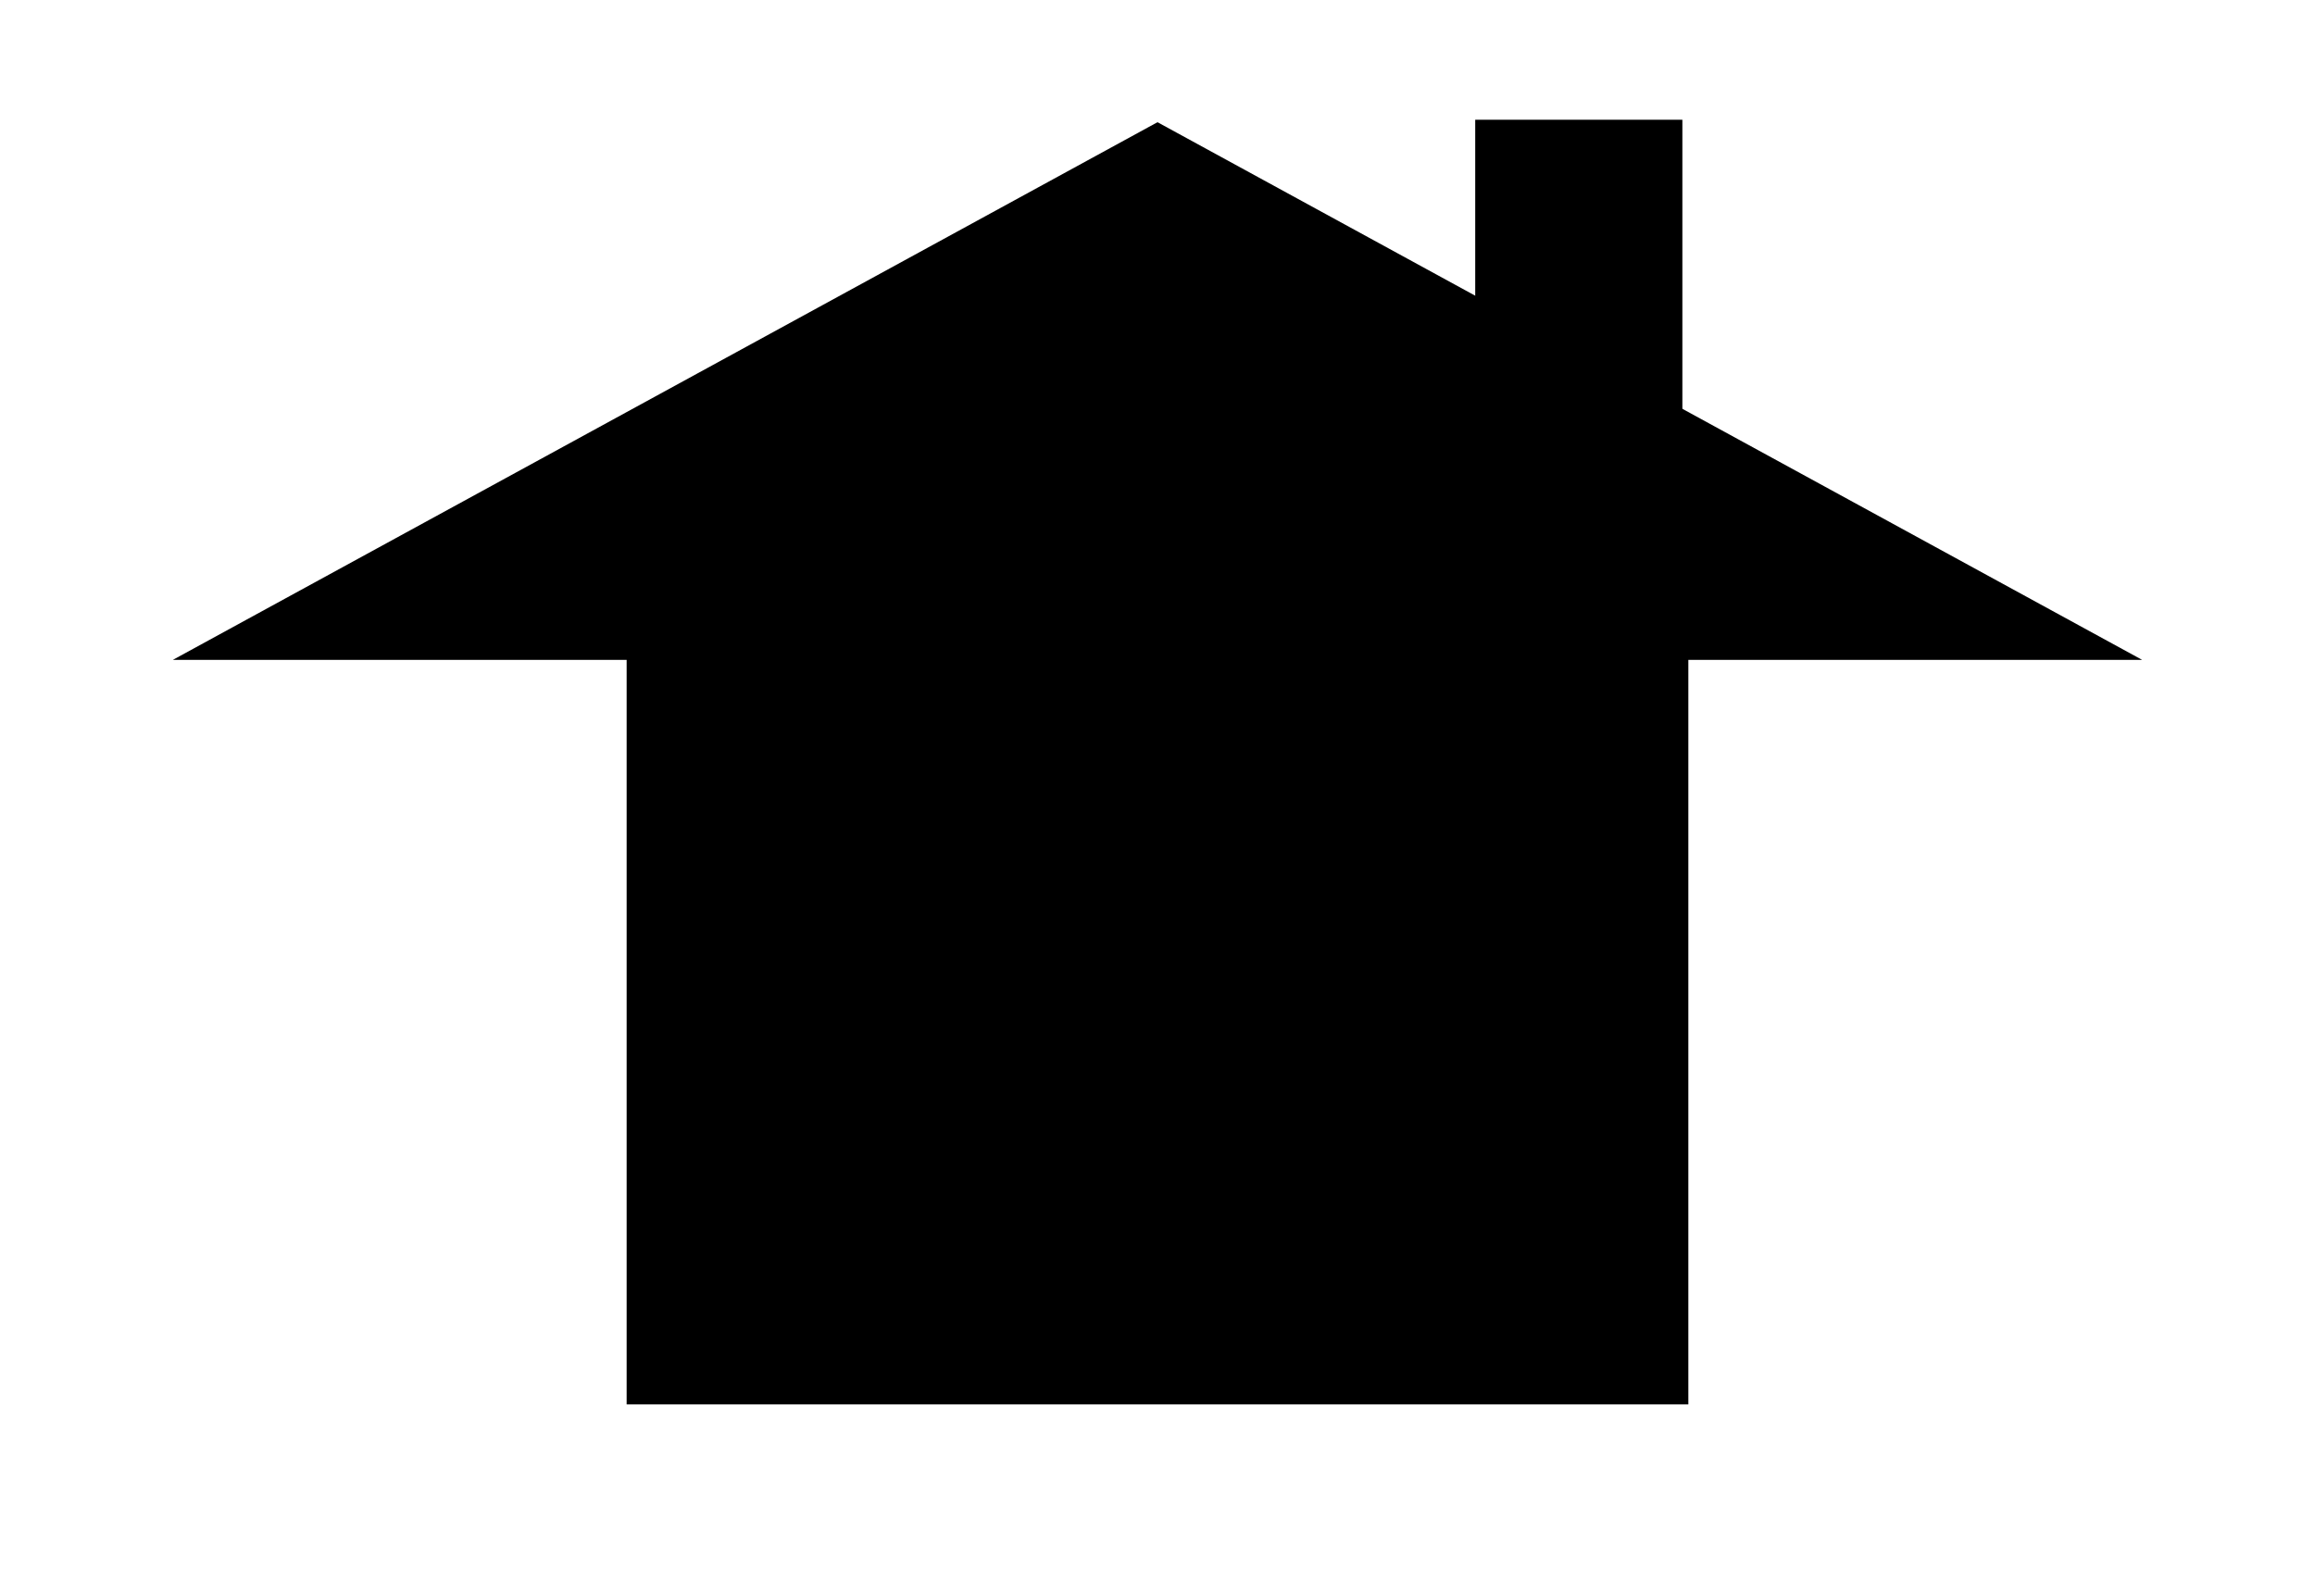 <svg width="580" height="400" 
    xmlns="http://www.w3.org/2000/svg">
    <rect id="backgroundrect" width="100%" height="100%" x="0" y="0" fill="none" stroke="none"/>
    <g class="currentLayer" style="">
        <title>Layer 1</title>
        <rect id="svg_1" height="189" width="266" y="162.95" x="157" stroke-width="0" stroke="#fff" fill="#000" class=""/>
        <path id="svg_2" d="m43.296,165.375 l246.704,-134.75 l246.704,134.75 z" stroke-width="0" stroke="#fff" fill="#000" class=""/>
        <rect id="svg_3" height="78.478" width="51.896" y="30.009" x="369.604" stroke-width="0" stroke="#fff" fill="#000" class=""/>
    </g>
</svg>